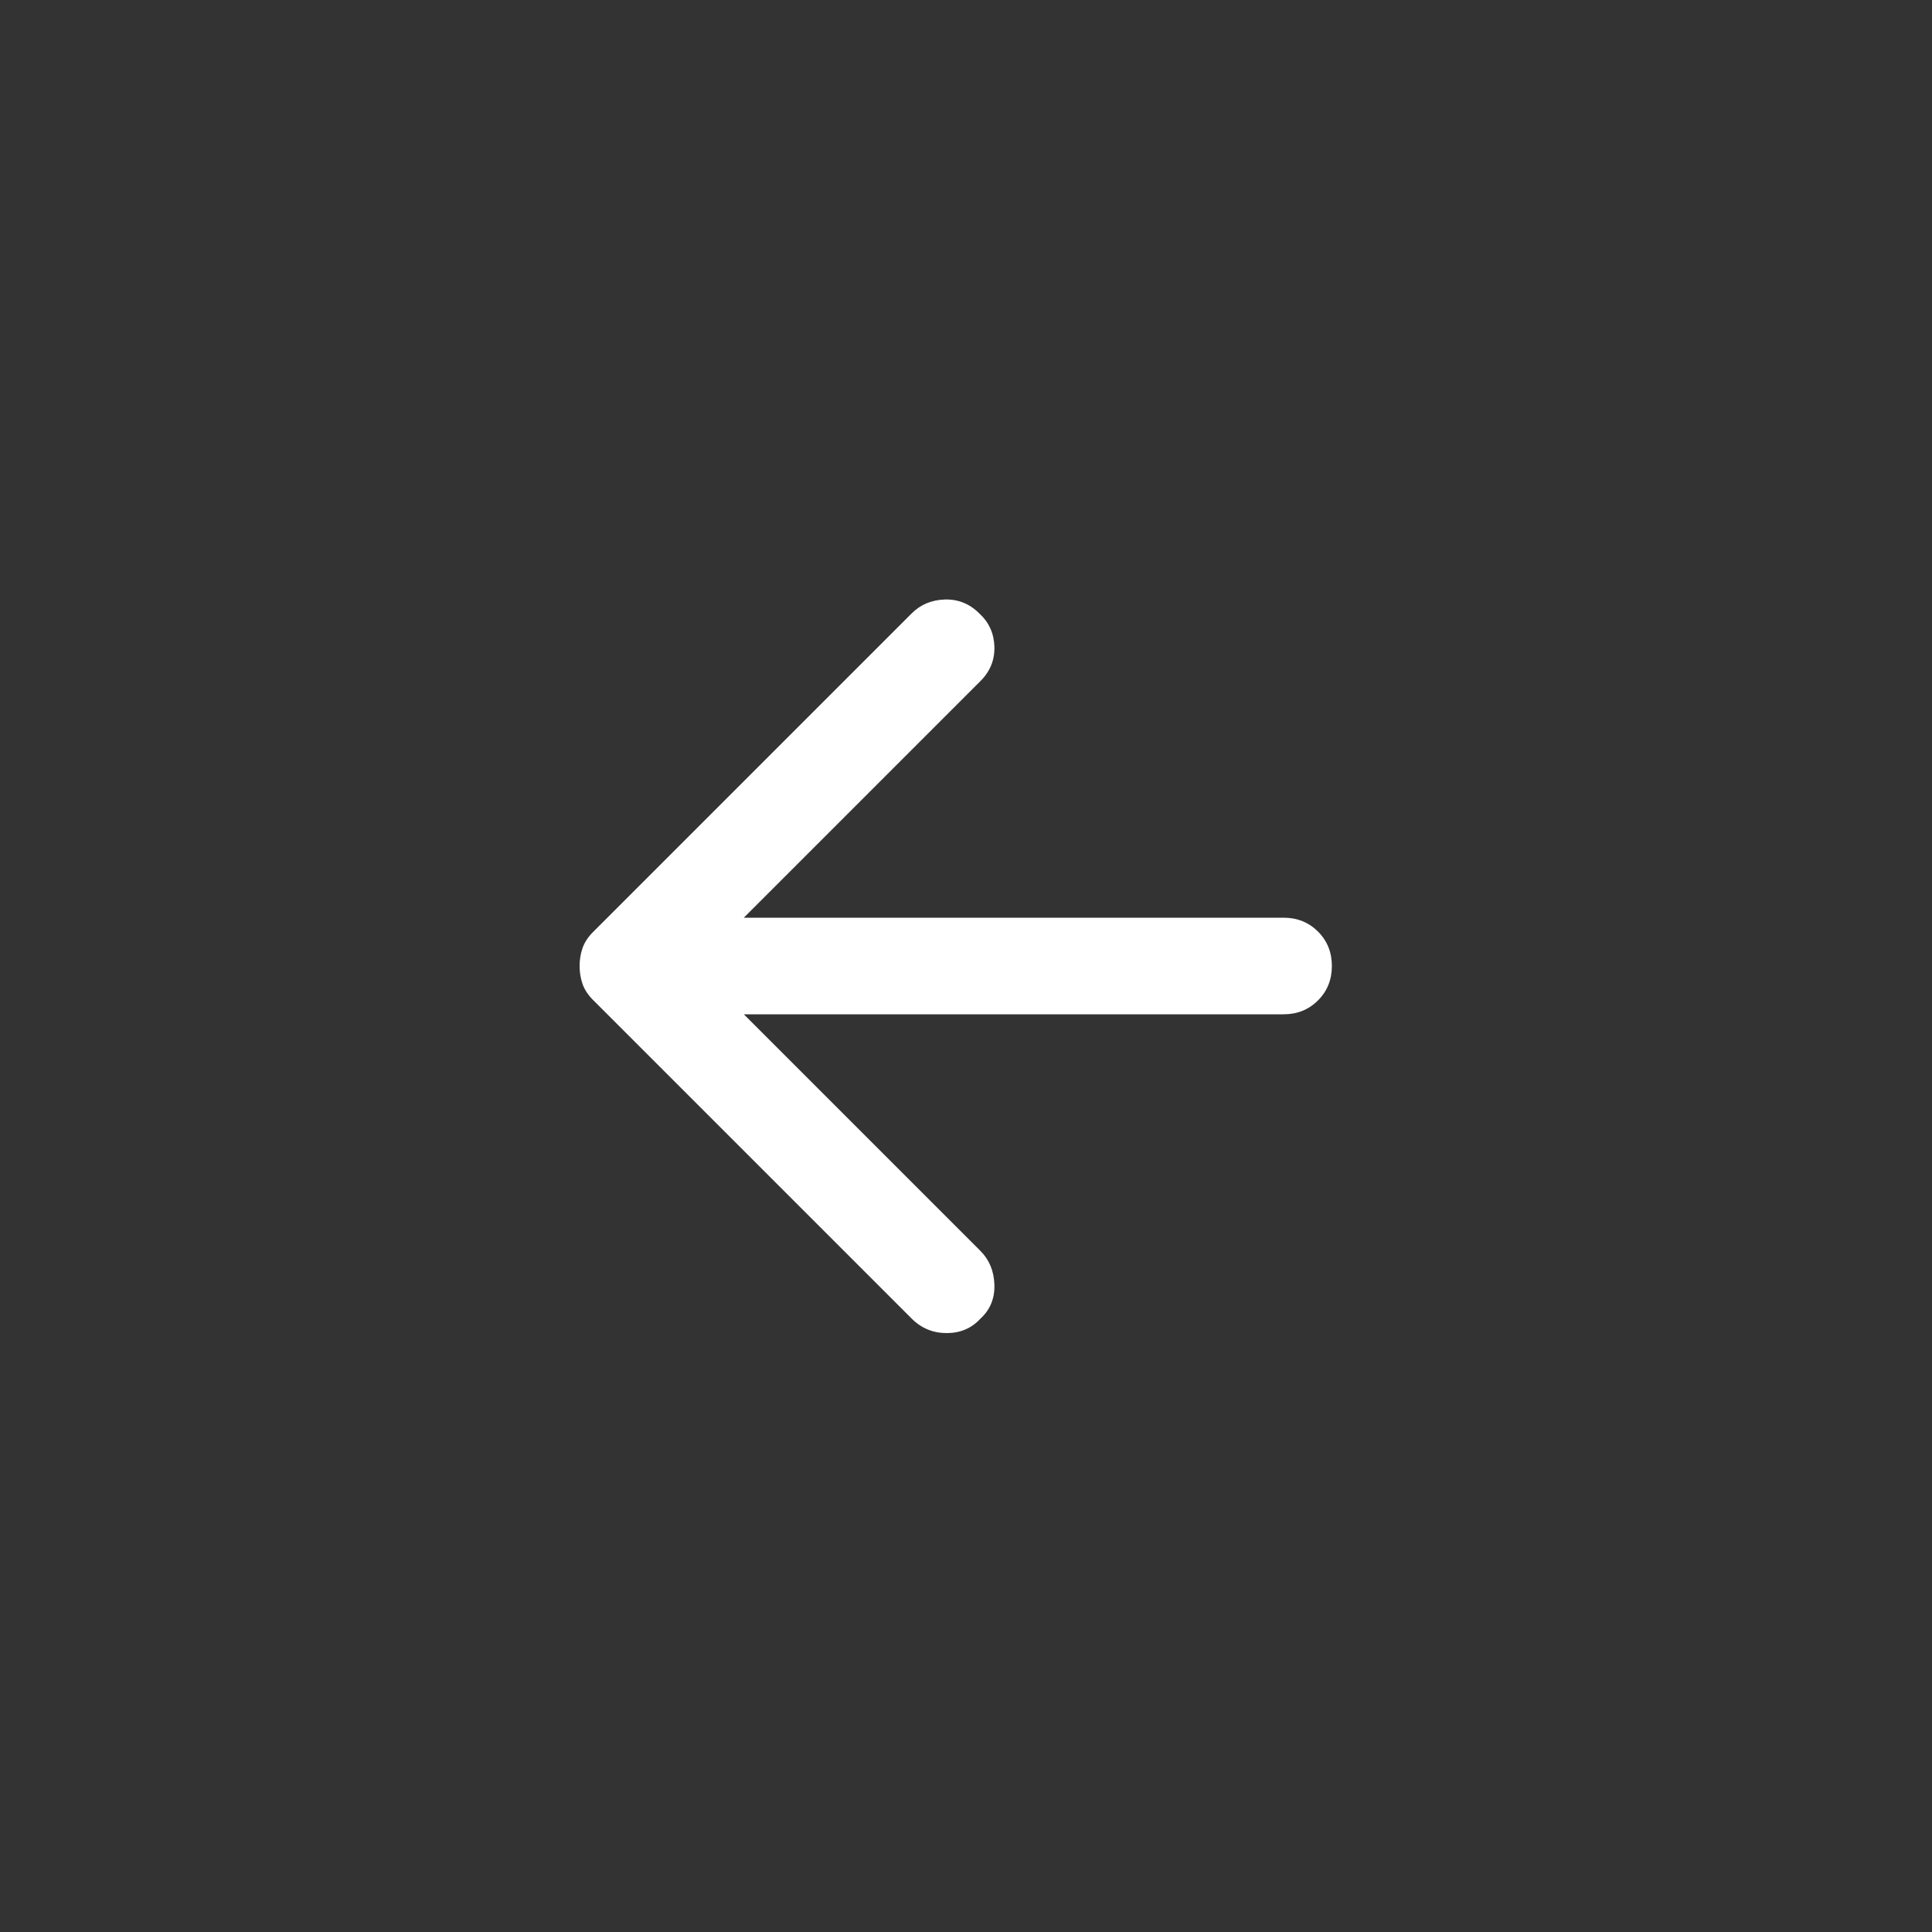 <svg width="40" height="40" viewBox="0 0 40 40" fill="none" xmlns="http://www.w3.org/2000/svg">
<rect x="0" y="0" width="40" height="40" fill="#333333" stroke="none"/>
<mask id="mask0_182_274" style="mask-type:alpha" maskUnits="userSpaceOnUse" x="8" y="8" width="24" height="24">
<rect x="8" y="8" width="24" height="24" fill="white"/>
</mask>
<g mask="url(#mask0_182_274)">
<path d="M18.875 27.3L12.275 20.7C12.175 20.6 12.104 20.492 12.062 20.375C12.021 20.258 12 20.133 12 20C12 19.867 12.021 19.742 12.062 19.625C12.104 19.508 12.175 19.4 12.275 19.3L18.875 12.7C19.058 12.517 19.287 12.421 19.562 12.412C19.837 12.404 20.075 12.5 20.275 12.7C20.475 12.883 20.579 13.112 20.588 13.387C20.596 13.662 20.5 13.9 20.3 14.1L15.4 19H26.575C26.858 19 27.096 19.096 27.288 19.287C27.479 19.479 27.575 19.717 27.575 20C27.575 20.283 27.479 20.521 27.288 20.712C27.096 20.904 26.858 21 26.575 21H15.4L20.3 25.9C20.483 26.083 20.579 26.317 20.588 26.6C20.596 26.883 20.5 27.117 20.3 27.3C20.117 27.5 19.883 27.6 19.6 27.6C19.317 27.6 19.075 27.5 18.875 27.3Z" fill="white"/>
</g>
</svg>

